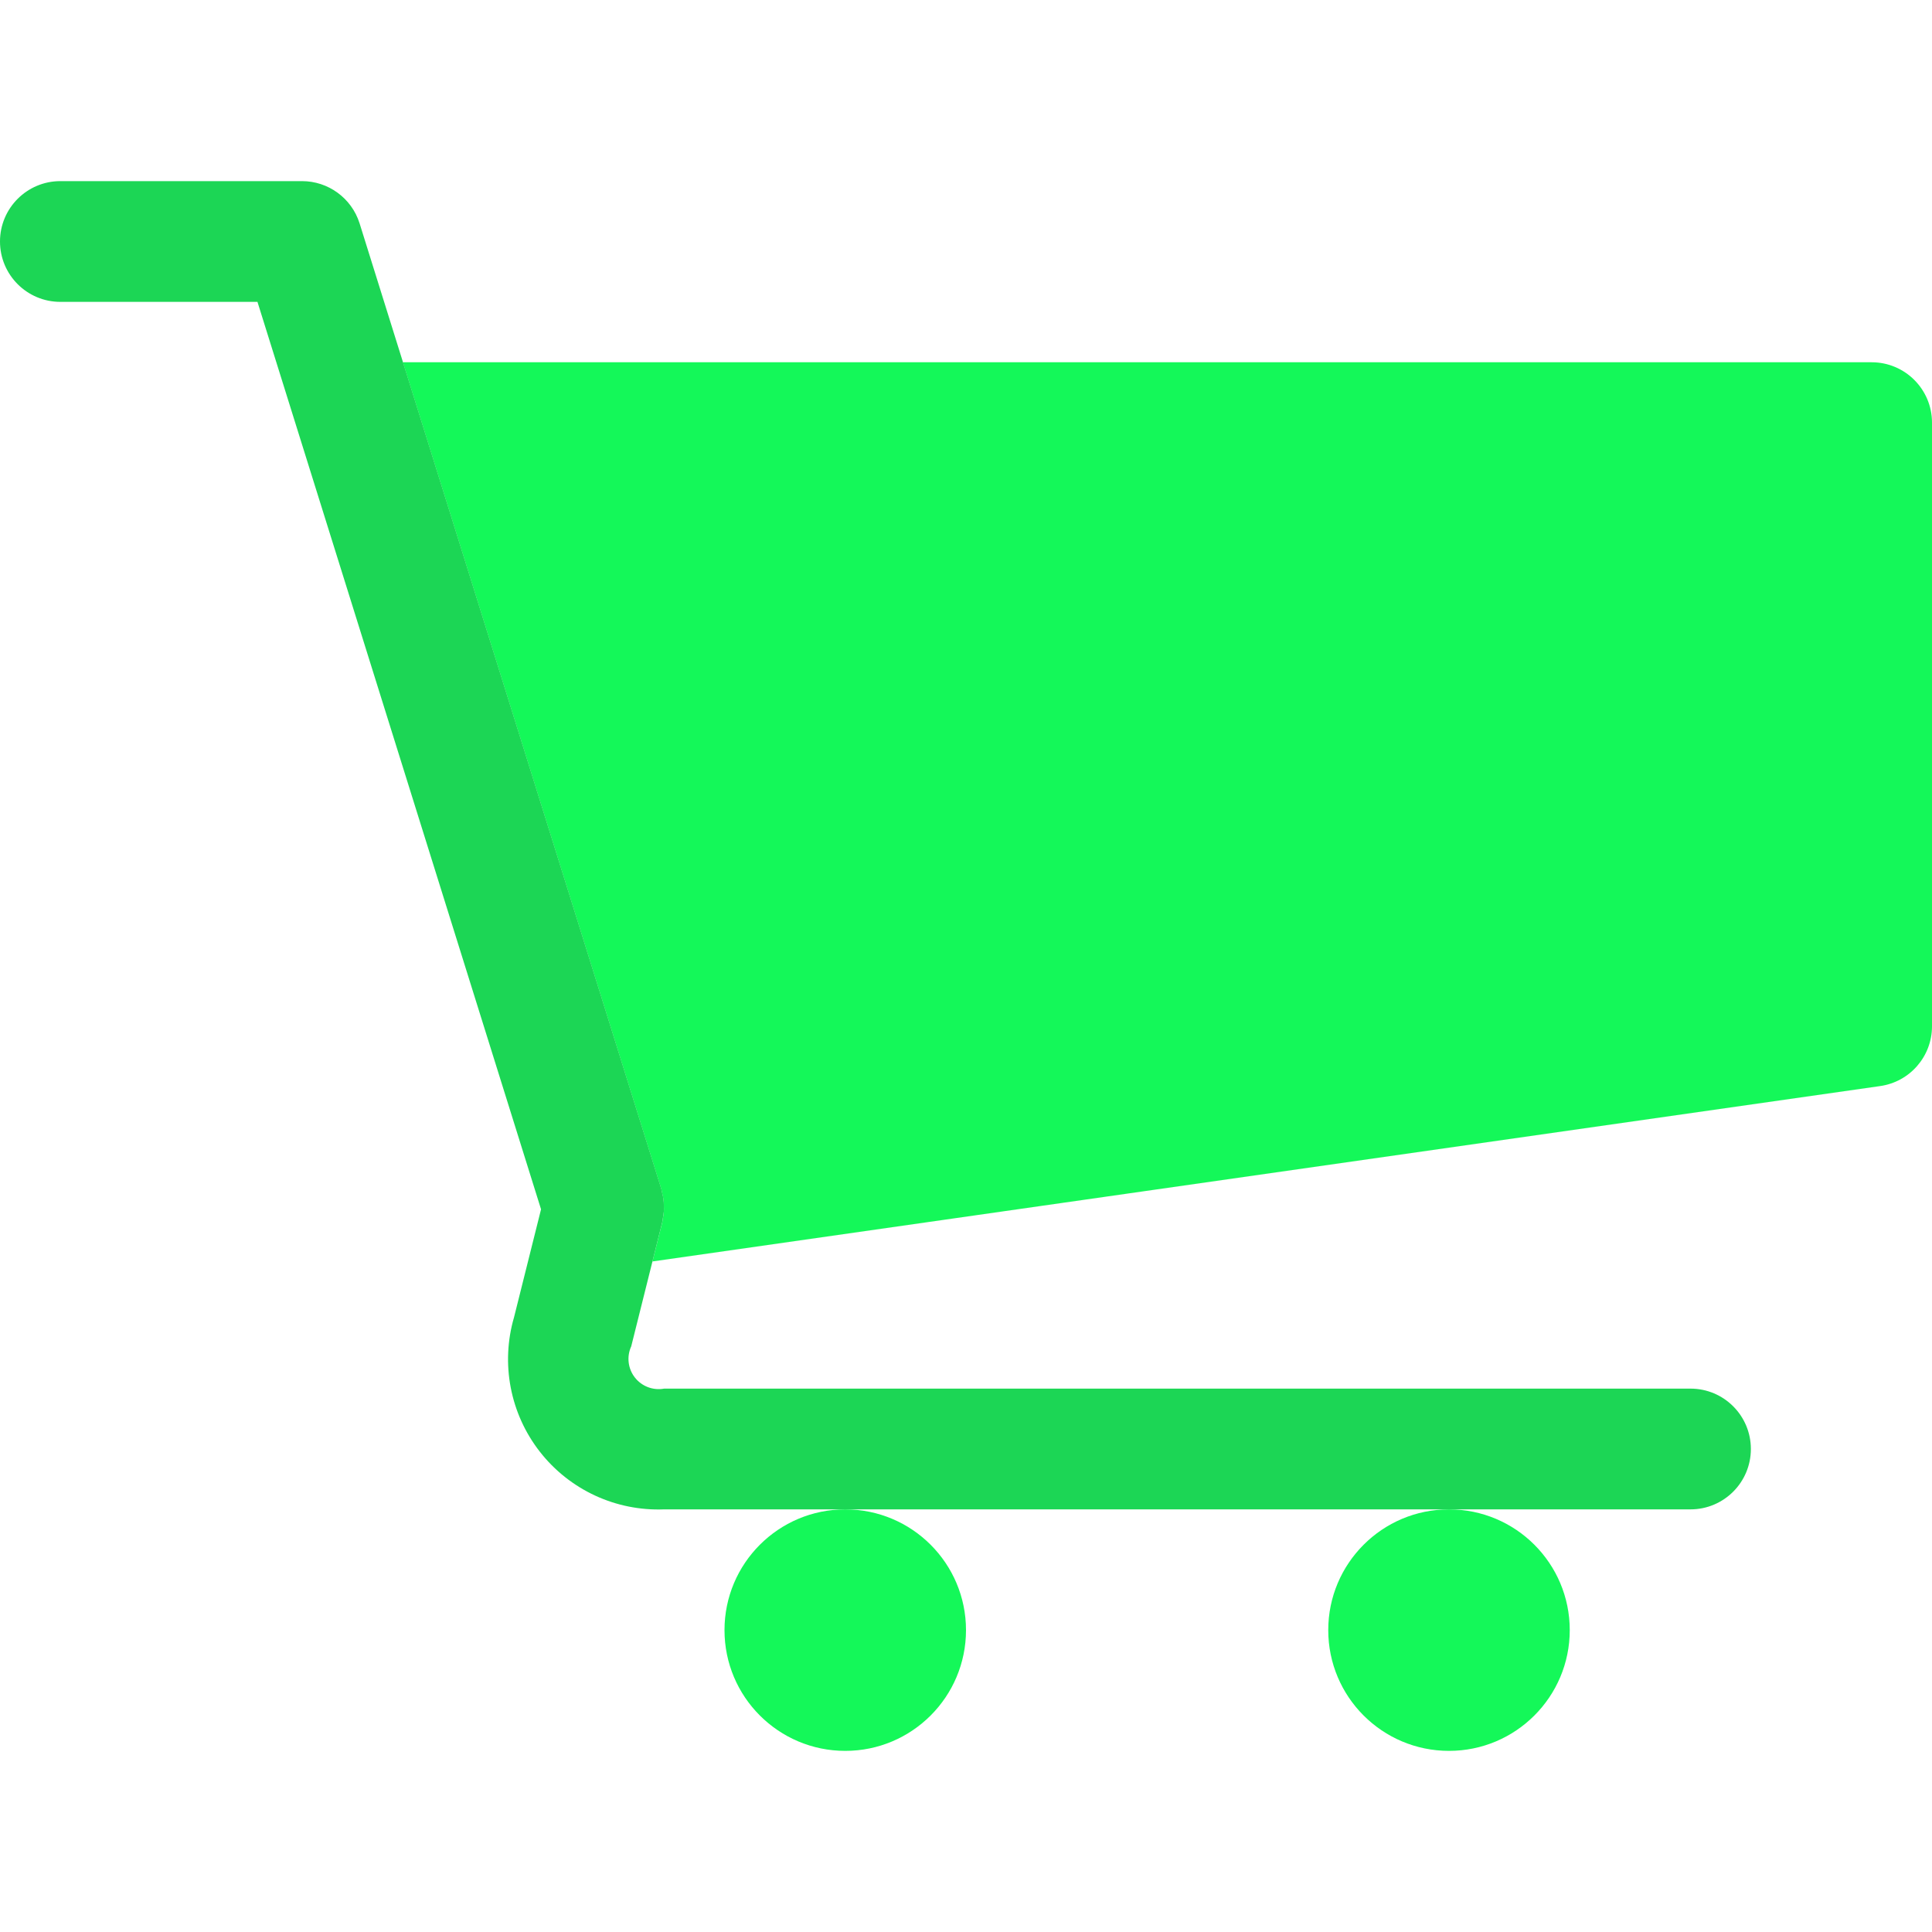 <?xml version="1.0"?>
<svg xmlns="http://www.w3.org/2000/svg" height="512px" viewBox="0 -48 512 512" width="512px" class=""><g><g fill="#1a87ff"><path d="m256 384c0 17.672-14.328 32-32 32s-32-14.328-32-32 14.328-32 32-32 32 14.328 32 32zm0 0" data-original="#1A87FF" class="active-path" style="fill:#14F859" data-old_color="#1A87FF"/><path d="m416 384c0 17.672-14.328 32-32 32s-32-14.328-32-32 14.328-32 32-32 32 14.328 32 32zm0 0" data-original="#1A87FF" class="active-path" style="fill:#14F859" data-old_color="#1A87FF"/><path d="m496 48h-389.23l68.504 219.199c.109.352.133.703.215 1.059.152.559.266 1.129.344 1.703.062.531.094 1.062.09 1.598 0 .52.039 1.027 0 1.555-.051.578-.137 1.156-.25 1.727-.07.359-.07.703-.16 1.055l-2.609 10.402 325.355-46.48c7.875-1.121 13.73-7.859 13.742-15.816v-160c0-8.836-7.164-16-16-16zm0 0" data-original="#1A87FF" class="active-path" style="fill:#14F859" data-old_color="#1A87FF"/></g><path d="m448 320h-272c-2.934.539-5.926-.598-7.758-2.953-1.836-2.355-2.203-5.535-.961-8.246l8.238-32.961c.09-.352.09-.695.16-1.055.113-.57.199-1.148.25-1.73 0-.527 0-1.031 0-1.551.004-.535-.027-1.07-.09-1.602-.078-.574-.191-1.141-.344-1.703-.082-.352-.105-.703-.215-1.055l-80-256c-2.121-6.648-8.301-11.16-15.281-11.145h-64c-8.836 0-16 7.164-16 16s7.164 16 16 16h52.23l75.152 240.48-7.152 28.598c-3.586 12.293-1.039 25.559 6.84 35.648 7.883 10.094 20.137 15.777 32.93 15.273h272c8.836 0 16-7.164 16-16s-7.164-16-16-16zm0 0" fill="#3b4ee4" data-original="#3B4EE4" class="" style="fill:#1CD655" data-old_color="#3b4ee4"/></g> </svg>
